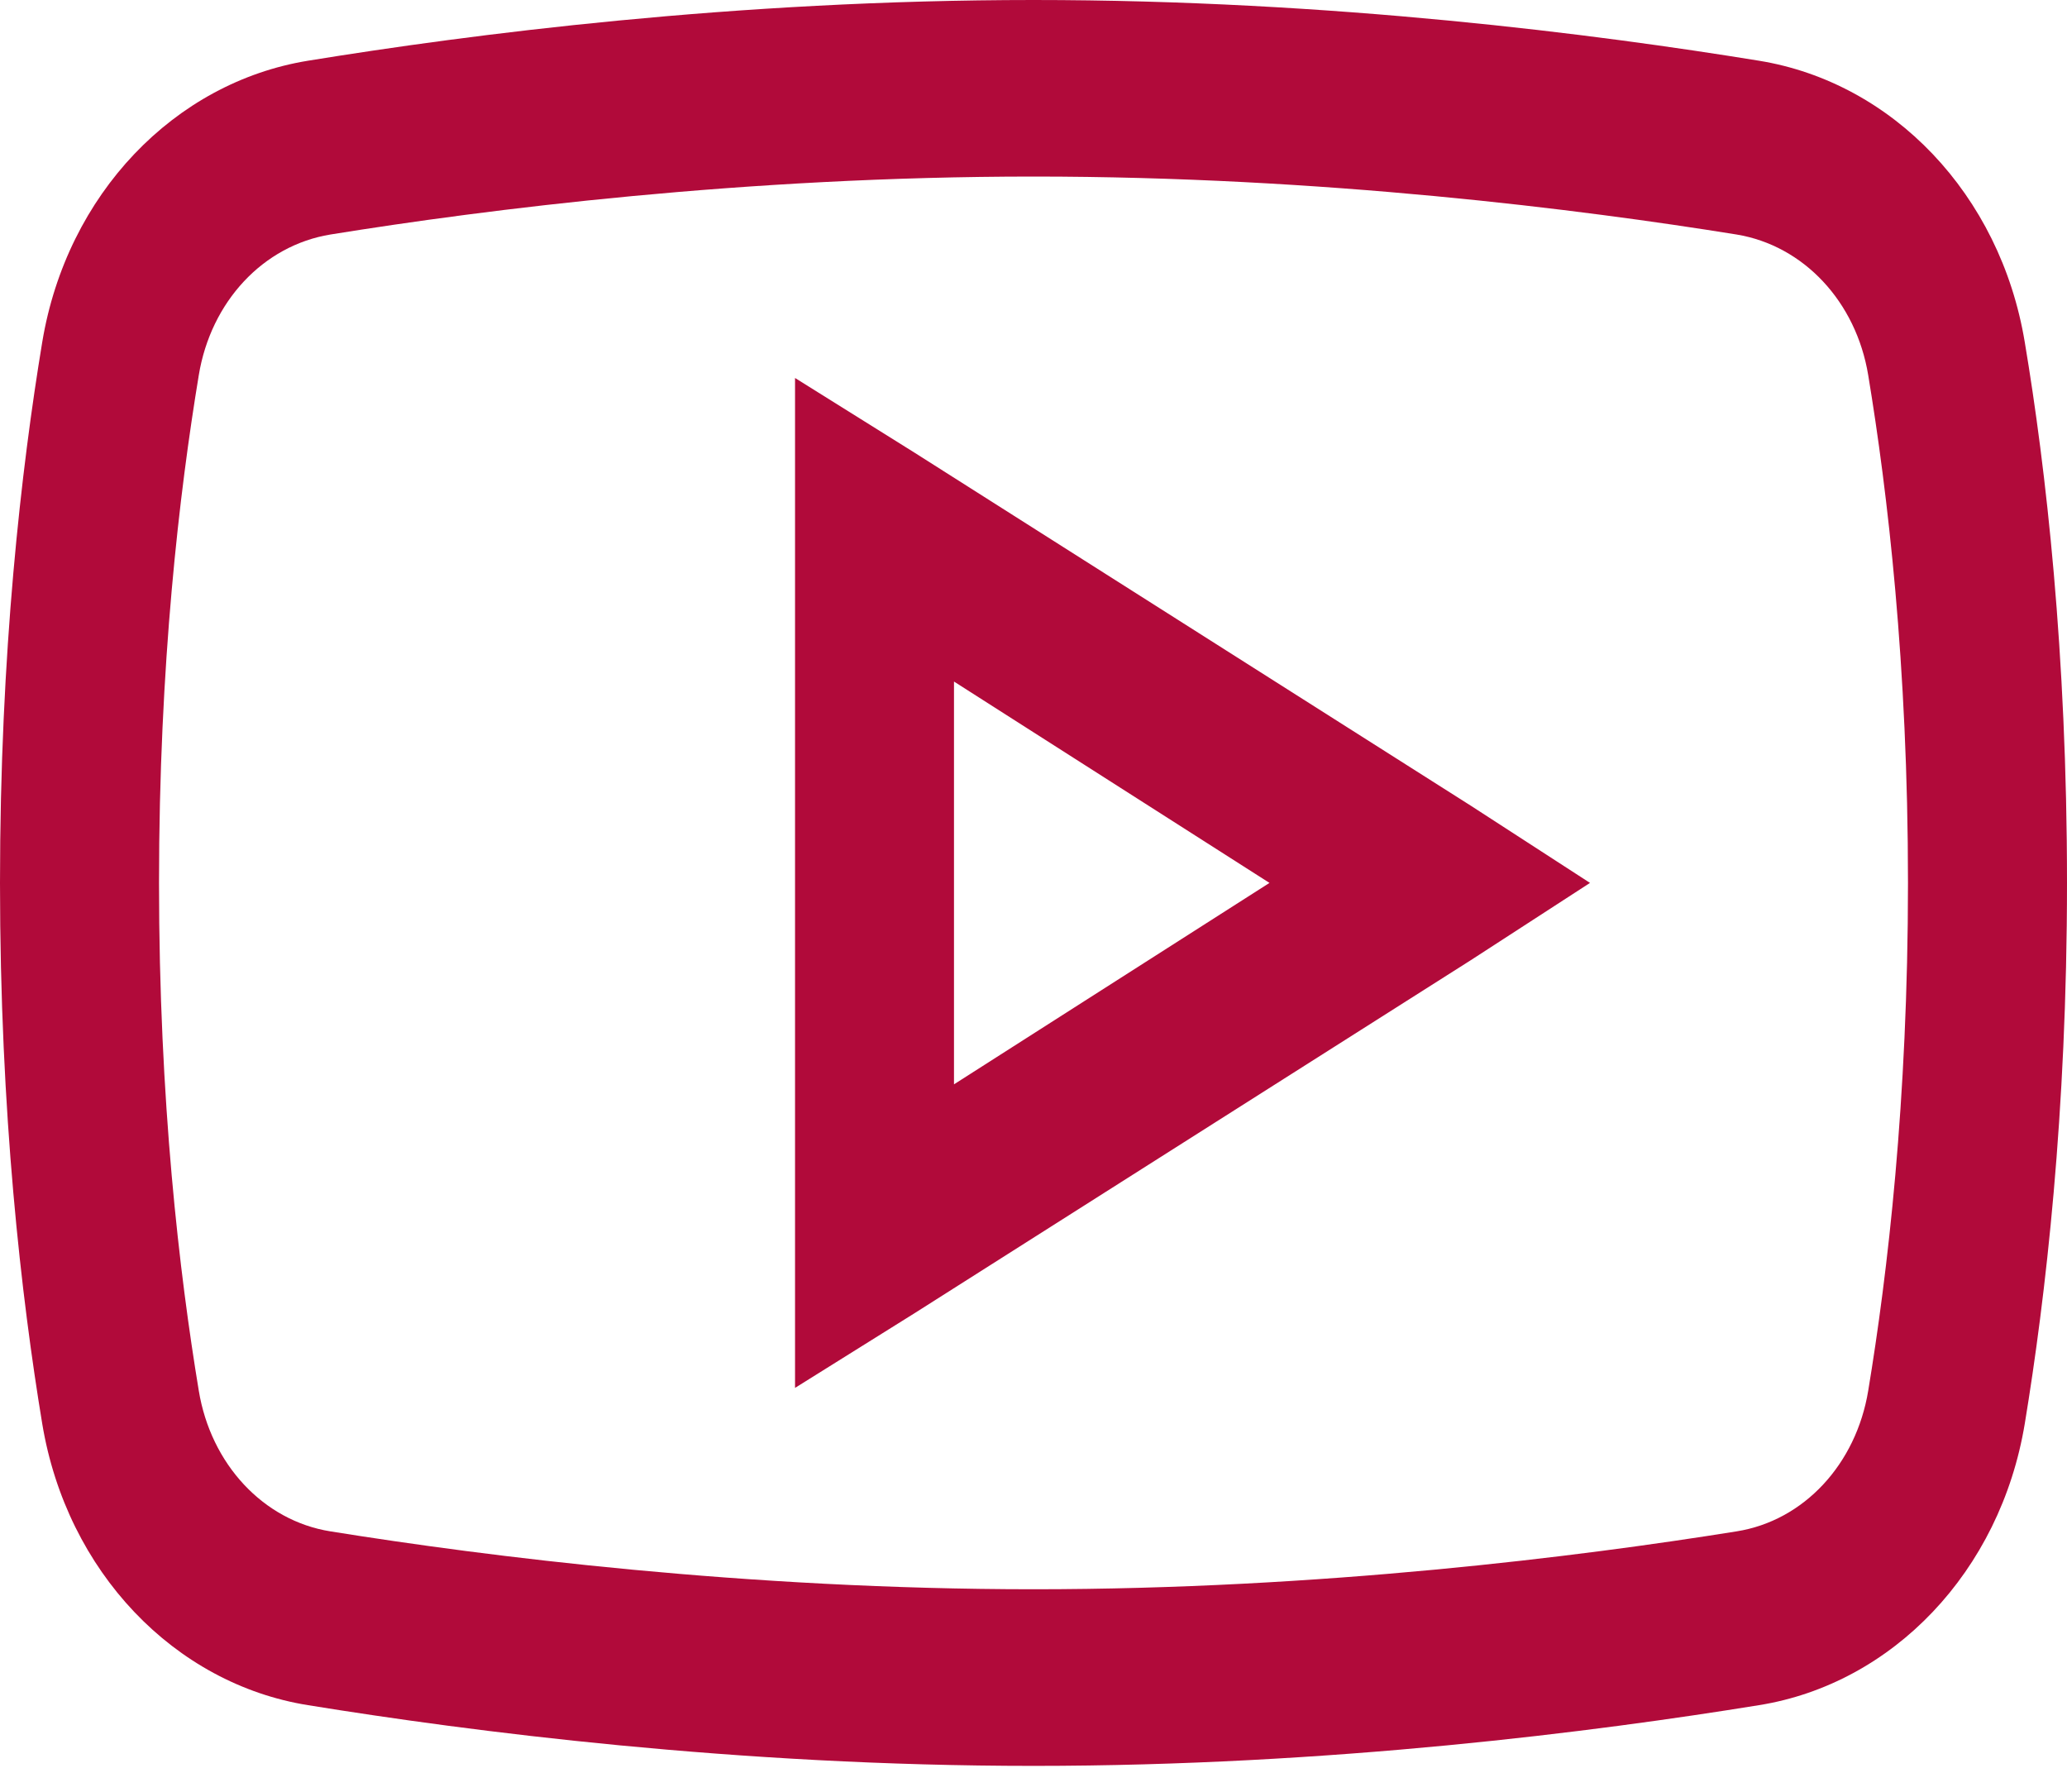 <svg width="30" height="26" viewBox="0 0 30 26" fill="none" xmlns="http://www.w3.org/2000/svg">
<path d="M15 0C10.655 0 6.815 0.5 4.471 0.881C2.533 1.196 0.969 2.818 0.613 4.965C0.311 6.792 0 9.464 0 12.812C0 16.161 0.311 18.833 0.613 20.66C0.969 22.807 2.533 24.434 4.471 24.744C6.824 25.125 10.678 25.625 15 25.625C19.322 25.625 23.176 25.125 25.529 24.744C27.467 24.434 29.031 22.807 29.387 20.66C29.689 18.828 30 16.151 30 12.812C30 9.474 29.694 6.797 29.387 4.965C29.031 2.818 27.467 1.196 25.529 0.881C23.185 0.5 19.345 0 15 0ZM15 2.562C19.192 2.562 22.937 3.038 25.204 3.403C26.178 3.563 26.94 4.379 27.115 5.445C27.395 7.137 27.692 9.644 27.692 12.812C27.692 15.976 27.395 18.488 27.115 20.18C26.94 21.246 26.182 22.067 25.204 22.222C22.928 22.587 19.165 23.062 15 23.062C10.835 23.062 7.067 22.587 4.796 22.222C3.822 22.067 3.06 21.246 2.885 20.18C2.605 18.488 2.308 15.986 2.308 12.812C2.308 9.634 2.605 7.137 2.885 5.445C3.06 4.379 3.818 3.563 4.796 3.403C7.058 3.038 10.808 2.562 15 2.562ZM11.539 5.485V20.14L13.269 19.059L21.346 13.934L23.077 12.812L21.346 11.691L13.269 6.566L11.539 5.485ZM13.846 9.89L18.425 12.812L13.846 15.735V9.89Z" fill="#B10A3A"/>
</svg>
